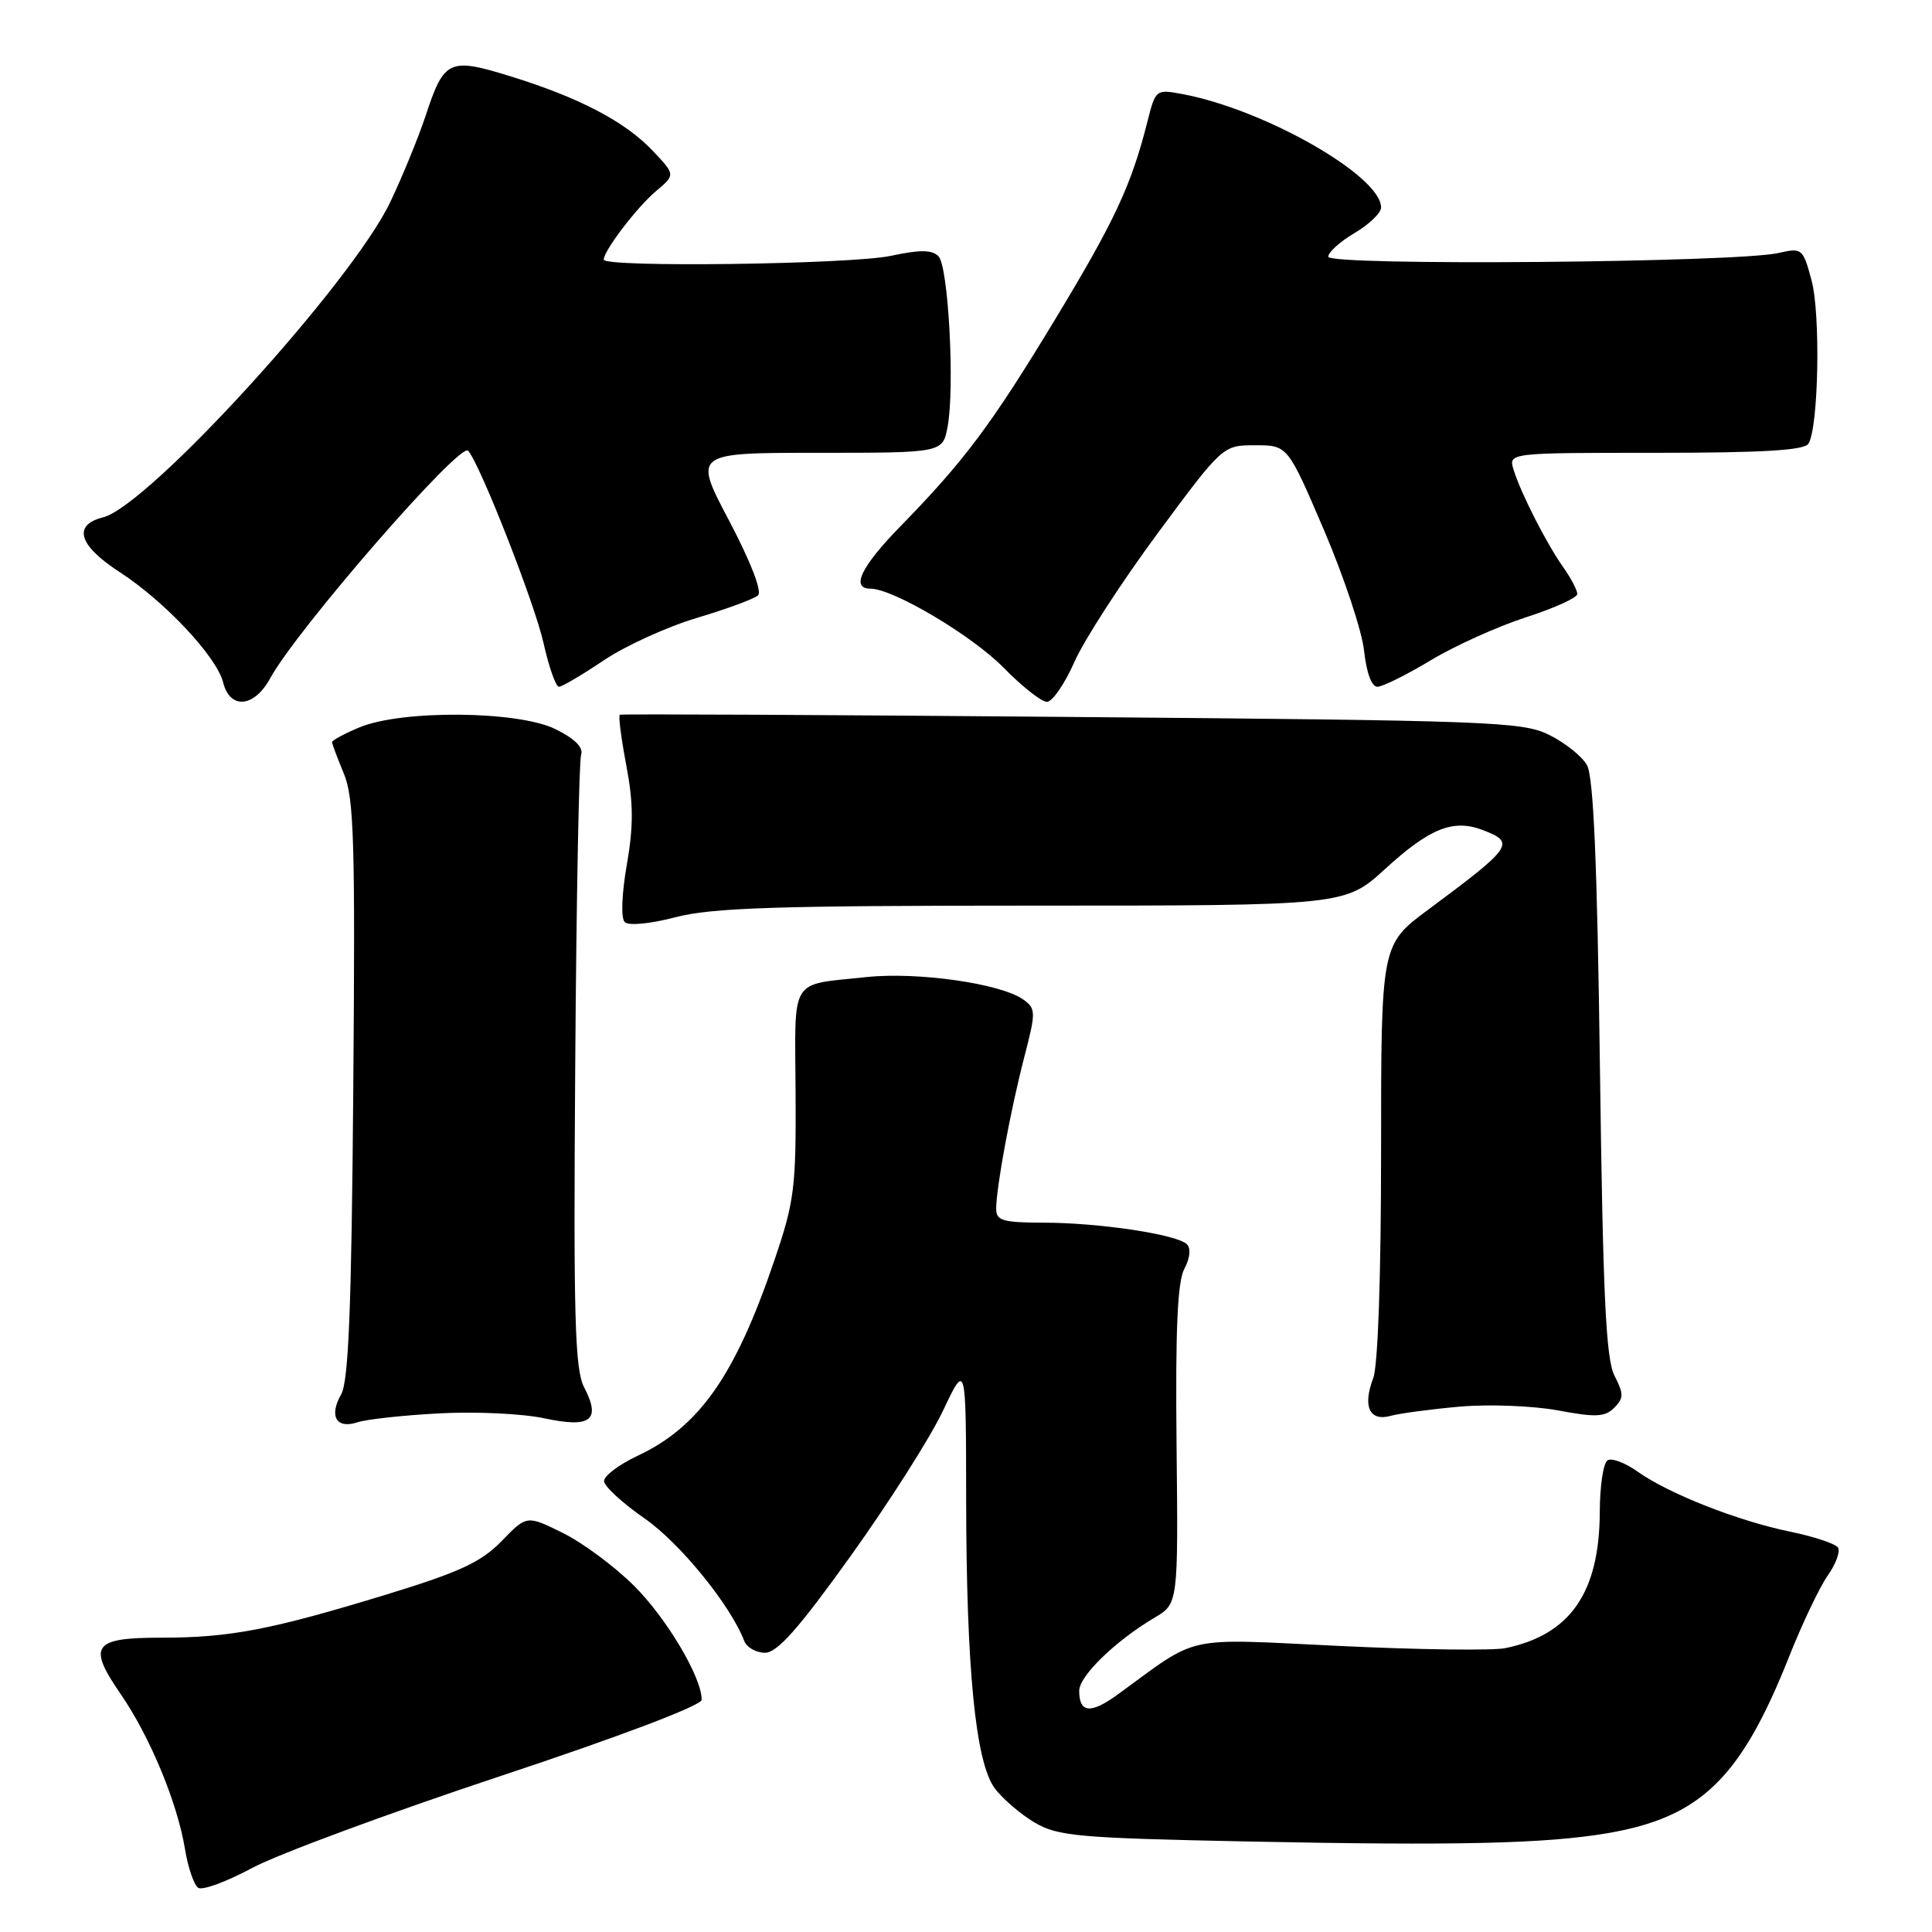 <?xml version="1.0" encoding="UTF-8" standalone="no"?>
<!DOCTYPE svg PUBLIC "-//W3C//DTD SVG 1.1//EN" "http://www.w3.org/Graphics/SVG/1.1/DTD/svg11.dtd" >
<svg xmlns="http://www.w3.org/2000/svg" xmlns:xlink="http://www.w3.org/1999/xlink" version="1.1" viewBox="0 0 256 256">
 <g >
 <path fill="currentColor"
d=" M 66.22 235.37 C 82.19 230.07 92.95 225.99 92.97 225.24 C 93.04 222.36 88.36 214.45 84.02 210.13 C 81.46 207.58 77.22 204.43 74.59 203.13 C 69.80 200.76 69.80 200.76 66.47 204.20 C 63.75 206.99 60.94 208.30 51.31 211.25 C 35.94 215.95 30.50 217.00 21.42 217.00 C 12.29 217.00 11.55 218.03 16.02 224.52 C 19.88 230.13 23.51 238.90 24.51 245.00 C 24.91 247.47 25.71 249.79 26.27 250.15 C 26.83 250.51 30.04 249.33 33.40 247.52 C 36.75 245.72 51.52 240.25 66.22 235.37 Z  M 212.93 242.92 C 225.34 240.82 230.67 235.65 237.07 219.50 C 238.82 215.10 241.12 210.27 242.19 208.76 C 243.25 207.25 243.87 205.59 243.55 205.07 C 243.23 204.56 240.39 203.61 237.23 202.96 C 230.30 201.54 221.10 197.92 217.01 195.01 C 215.36 193.83 213.56 193.15 213.01 193.50 C 212.45 193.84 211.99 196.90 211.98 200.31 C 211.94 211.02 208.09 216.60 199.50 218.38 C 197.85 218.73 187.98 218.60 177.57 218.10 C 156.49 217.10 159.10 216.53 148.13 224.51 C 144.52 227.14 143.00 227.00 143.00 224.04 C 143.00 222.08 147.81 217.41 152.97 214.36 C 156.12 212.50 156.12 212.50 155.90 191.48 C 155.74 176.20 156.02 169.83 156.93 168.13 C 157.69 166.71 157.82 165.42 157.27 164.87 C 155.97 163.57 145.63 162.01 138.25 162.01 C 132.88 162.00 132.00 161.74 132.00 160.18 C 132.00 157.35 133.89 147.15 135.71 140.12 C 137.27 134.11 137.27 133.67 135.63 132.47 C 132.72 130.34 121.60 128.74 114.80 129.47 C 104.50 130.57 105.33 129.23 105.42 144.76 C 105.49 157.39 105.27 159.18 102.61 167.00 C 97.42 182.28 92.68 189.05 84.47 192.91 C 82.01 194.06 80.02 195.57 80.04 196.26 C 80.06 196.94 82.48 199.17 85.41 201.20 C 90.10 204.46 96.78 212.67 98.61 217.42 C 98.94 218.29 100.19 219.00 101.37 219.00 C 102.99 219.00 105.82 215.80 112.73 206.16 C 117.79 199.10 123.30 190.44 124.96 186.91 C 128.00 180.50 128.00 180.50 128.02 198.50 C 128.04 221.15 129.26 233.53 131.81 236.96 C 132.86 238.36 135.24 240.40 137.10 241.50 C 140.18 243.31 142.84 243.55 165.50 244.01 C 193.09 244.57 204.75 244.30 212.93 242.92 Z  M 58.18 187.28 C 62.96 187.02 69.23 187.31 72.11 187.93 C 78.31 189.26 79.67 188.19 77.39 183.80 C 76.17 181.43 75.98 174.52 76.22 141.24 C 76.37 119.38 76.72 100.83 77.00 100.02 C 77.33 99.04 76.17 97.88 73.59 96.61 C 68.65 94.17 53.24 94.04 47.63 96.38 C 45.63 97.22 44.00 98.09 44.00 98.33 C 44.00 98.56 44.70 100.44 45.56 102.50 C 46.91 105.72 47.08 111.56 46.81 144.37 C 46.58 173.29 46.19 183.05 45.20 184.77 C 43.56 187.65 44.57 189.39 47.36 188.46 C 48.54 188.07 53.41 187.53 58.18 187.28 Z  M 193.50 186.38 C 197.35 186.05 203.18 186.28 206.46 186.89 C 211.43 187.82 212.66 187.77 213.89 186.54 C 215.16 185.26 215.17 184.71 213.93 182.29 C 212.79 180.07 212.40 171.69 212.00 141.50 C 211.64 114.32 211.15 102.90 210.28 101.38 C 209.62 100.21 207.37 98.41 205.28 97.38 C 201.74 95.62 197.65 95.47 142.00 95.00 C 109.27 94.72 82.33 94.59 82.13 94.71 C 81.92 94.82 82.31 97.84 82.99 101.43 C 83.94 106.46 83.95 109.46 83.05 114.62 C 82.38 118.49 82.26 121.66 82.78 122.18 C 83.29 122.69 86.13 122.42 89.54 121.53 C 94.36 120.28 102.87 120.00 136.82 120.00 C 178.22 120.00 178.22 120.00 183.56 115.12 C 189.44 109.75 192.55 108.50 196.43 109.97 C 200.85 111.65 200.48 112.19 189.25 120.53 C 183.00 125.17 183.00 125.17 183.00 152.52 C 183.00 169.05 182.59 180.95 181.96 182.61 C 180.53 186.36 181.46 188.38 184.26 187.61 C 185.49 187.27 189.65 186.72 193.50 186.38 Z  M 35.80 89.88 C 39.33 83.41 60.98 58.53 62.03 59.72 C 63.63 61.54 70.86 79.97 72.03 85.25 C 72.74 88.41 73.65 91.00 74.06 91.00 C 74.47 91.00 77.14 89.42 80.00 87.50 C 82.87 85.57 88.43 83.04 92.36 81.87 C 96.28 80.70 99.92 79.36 100.44 78.89 C 101.00 78.37 99.48 74.45 96.62 69.01 C 91.86 60.00 91.86 60.00 108.39 60.00 C 124.91 60.00 124.91 60.00 125.56 56.55 C 126.53 51.37 125.67 35.26 124.35 33.95 C 123.49 33.09 121.88 33.07 118.05 33.90 C 112.75 35.03 80.00 35.47 80.00 34.40 C 80.00 33.22 84.40 27.45 86.92 25.33 C 89.50 23.16 89.50 23.16 86.50 19.99 C 82.84 16.11 76.73 12.92 67.61 10.10 C 59.50 7.60 58.85 7.90 56.40 15.33 C 55.46 18.17 53.35 23.33 51.71 26.78 C 46.61 37.48 19.70 67.03 13.66 68.55 C 9.59 69.57 10.41 72.28 15.85 75.80 C 21.83 79.68 28.72 87.02 29.57 90.44 C 30.48 94.05 33.68 93.76 35.80 89.88 Z  M 142.37 87.70 C 143.65 84.79 148.61 77.14 153.37 70.70 C 162.03 59.00 162.03 59.00 166.32 59.00 C 170.62 59.00 170.62 59.00 175.44 70.25 C 178.08 76.44 180.48 83.64 180.75 86.25 C 181.06 89.12 181.75 91.00 182.51 91.00 C 183.19 91.00 186.38 89.42 189.58 87.49 C 192.79 85.56 198.47 83.00 202.21 81.79 C 205.94 80.59 209.00 79.20 209.00 78.71 C 209.00 78.21 208.16 76.61 207.13 75.15 C 204.89 71.97 201.52 65.36 200.56 62.25 C 199.87 60.00 199.87 60.00 219.37 60.00 C 233.58 60.00 239.09 59.67 239.63 58.79 C 240.97 56.62 241.25 41.63 240.04 37.15 C 238.90 32.92 238.78 32.81 235.68 33.52 C 230.10 34.80 176.00 35.25 176.00 34.02 C 176.00 33.42 177.57 32.00 179.50 30.87 C 181.43 29.73 183.00 28.21 183.00 27.49 C 183.00 23.31 167.58 14.51 156.70 12.47 C 153.16 11.81 153.12 11.84 152.03 16.15 C 149.90 24.57 147.71 29.26 139.81 42.32 C 131.34 56.31 127.82 61.02 119.31 69.74 C 114.09 75.08 112.69 78.00 115.34 78.00 C 118.34 78.00 128.78 84.20 132.96 88.45 C 135.41 90.95 138.00 93.00 138.72 93.00 C 139.44 93.00 141.08 90.62 142.37 87.70 Z "/>
</g>
</svg>